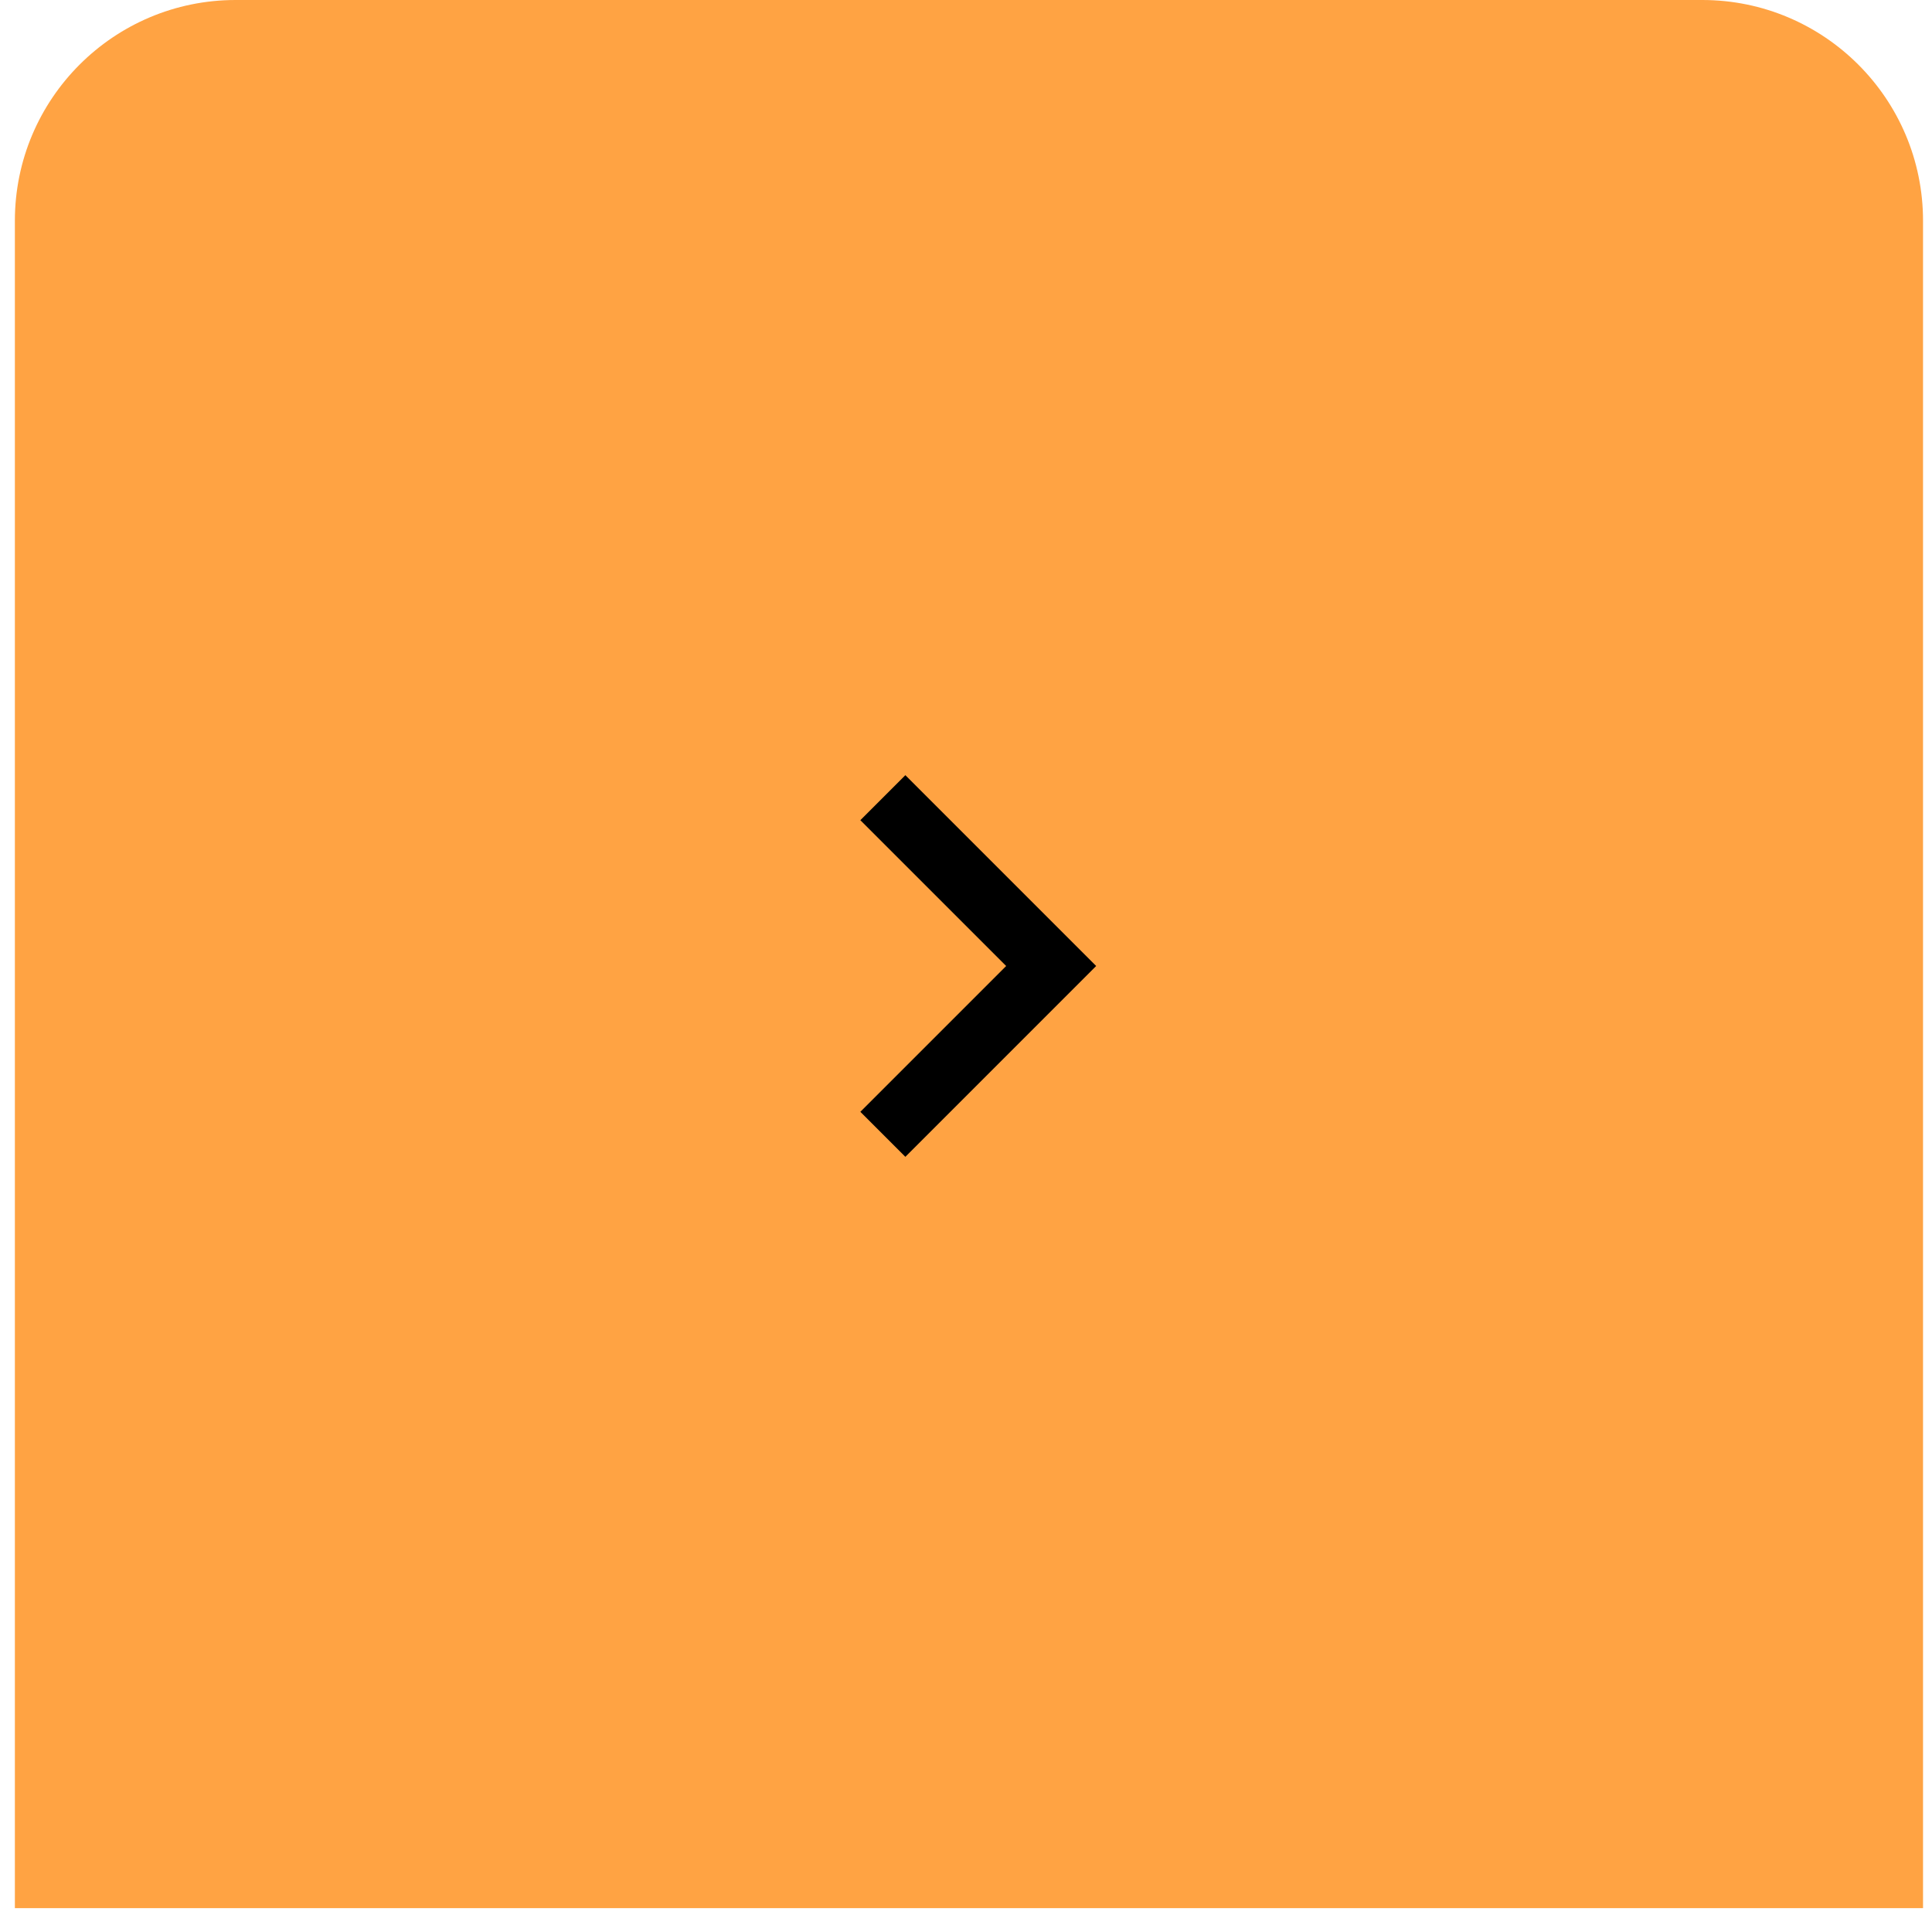 <svg width="70" height="70" viewBox="0 0 70 70" fill="none" xmlns="http://www.w3.org/2000/svg">
<g id="Submit">
<path id="Rectangle" d="M0.539 8C0.539 3.582 4.121 0 8.539 0H61.675C66.093 0 69.675 3.582 69.675 8V69.136H0.539V8Z" fill="#FFA343"/>
<g id="ic-keyboard-arrow-right-48px">
<path id="Path" d="M31.172 40.283L36.455 35L31.172 29.717L32.803 28.086L39.716 35L32.803 41.914L31.172 40.283Z" fill="black"/>
</g>
</g>
</svg>
